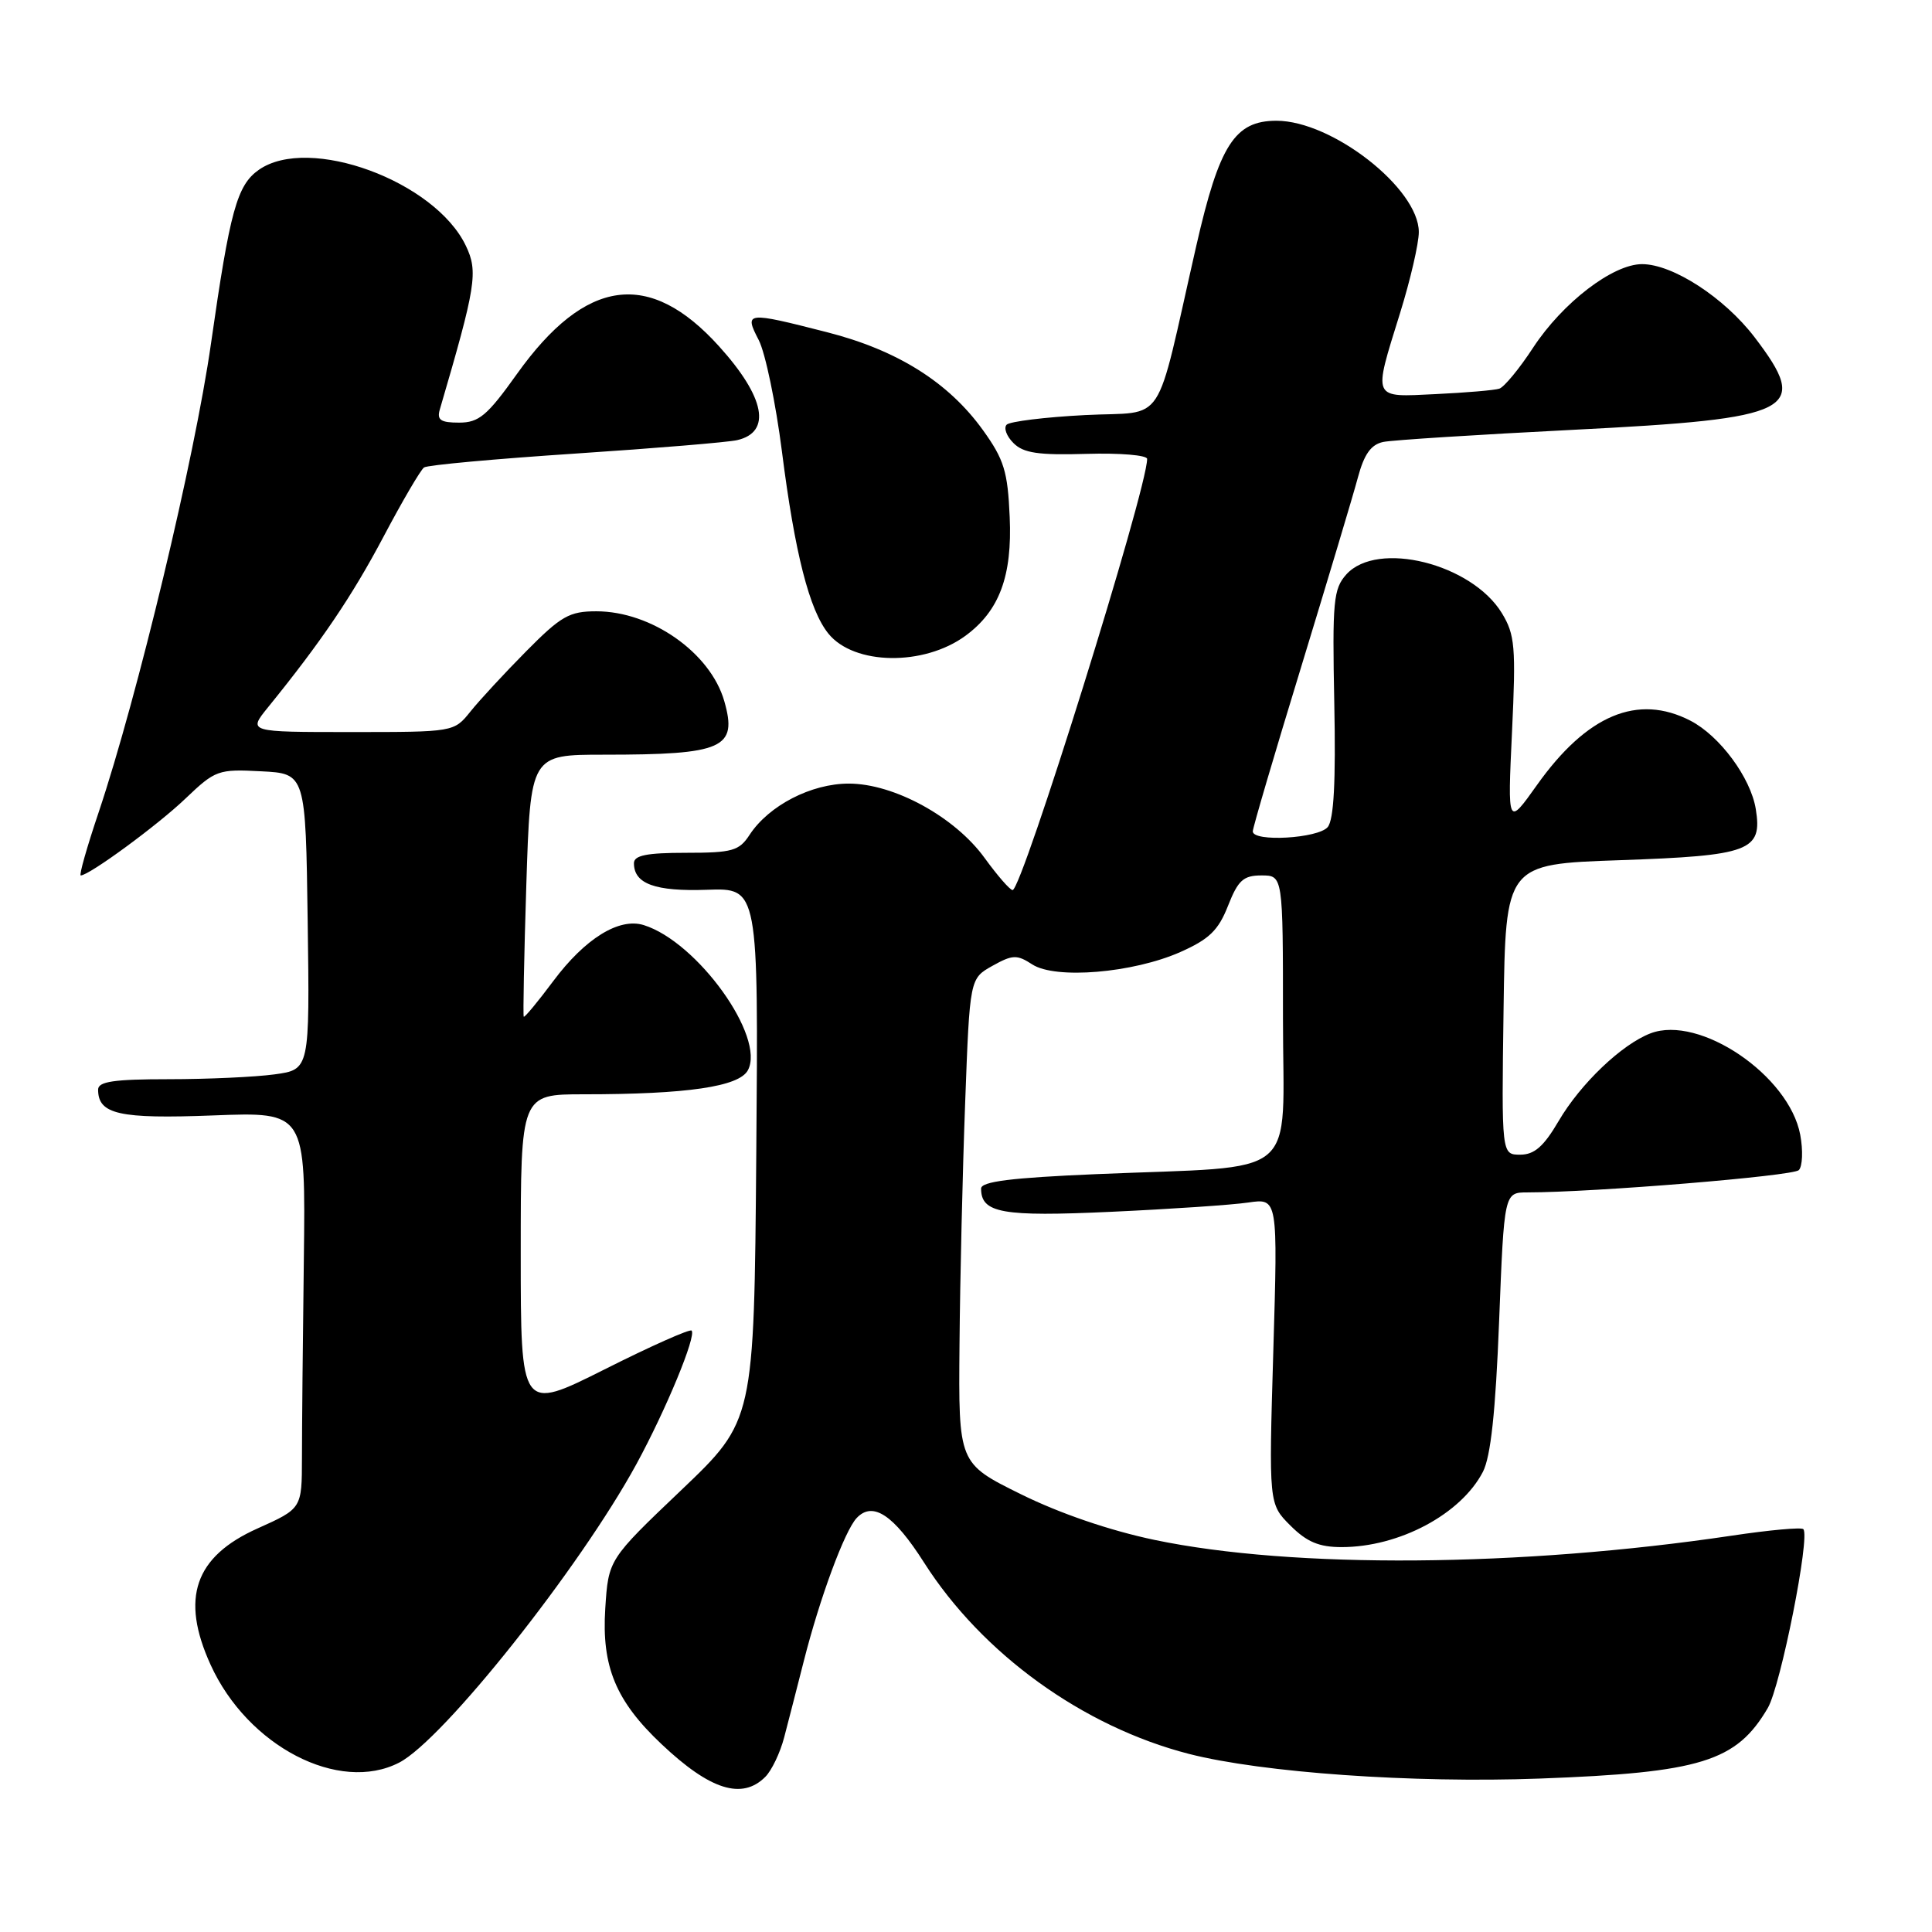<?xml version="1.0" encoding="UTF-8" standalone="no"?>
<!DOCTYPE svg PUBLIC "-//W3C//DTD SVG 1.1//EN" "http://www.w3.org/Graphics/SVG/1.1/DTD/svg11.dtd" >
<svg xmlns="http://www.w3.org/2000/svg" xmlns:xlink="http://www.w3.org/1999/xlink" version="1.1" viewBox="0 0 256 256">
 <g >
 <path fill="currentColor"
d=" M 101.40 235.45 C 102.25 234.61 103.38 232.24 103.91 230.20 C 104.44 228.17 105.61 223.64 106.50 220.13 C 108.62 211.76 111.92 202.84 113.51 201.15 C 115.64 198.88 118.41 200.71 122.45 207.06 C 130.16 219.16 143.51 228.79 157.54 232.40 C 167.28 234.89 187.15 236.29 204.00 235.67 C 225.37 234.88 230.08 233.42 234.24 226.32 C 235.95 223.41 239.89 203.56 238.95 202.62 C 238.69 202.35 234.43 202.74 229.49 203.48 C 201.49 207.65 171.33 207.88 153.00 204.05 C 147.07 202.81 140.40 200.53 135.25 197.98 C 127.00 193.90 127.00 193.90 127.14 178.20 C 127.21 169.57 127.55 155.11 127.89 146.08 C 128.50 129.66 128.50 129.66 131.50 127.98 C 134.17 126.49 134.75 126.47 136.78 127.79 C 139.86 129.79 150.10 128.93 156.38 126.16 C 160.23 124.45 161.44 123.28 162.72 120.02 C 164.05 116.64 164.75 116.00 167.15 116.00 C 170.00 116.00 170.00 116.00 170.00 134.91 C 170.00 156.70 172.73 154.41 145.25 155.58 C 133.97 156.06 130.00 156.56 130.00 157.49 C 130.00 160.74 132.76 161.24 147.24 160.57 C 155.08 160.21 163.26 159.66 165.41 159.34 C 169.32 158.77 169.32 158.77 168.72 179.02 C 168.12 199.28 168.12 199.28 170.98 202.14 C 173.16 204.32 174.79 205.00 177.77 205.00 C 185.40 205.00 193.58 200.64 196.49 195.03 C 197.53 193.01 198.17 187.10 198.64 175.08 C 199.31 158.00 199.31 158.00 202.41 158.00 C 211.28 157.99 237.57 155.83 238.35 155.05 C 238.84 154.56 238.93 152.44 238.54 150.36 C 237.06 142.49 225.20 134.45 218.71 136.92 C 214.90 138.37 209.43 143.59 206.53 148.54 C 204.55 151.92 203.31 153.00 201.44 153.00 C 198.96 153.00 198.96 153.00 199.23 133.75 C 199.50 114.50 199.50 114.50 214.62 113.98 C 231.89 113.38 233.55 112.76 232.65 107.20 C 231.97 103.04 227.88 97.51 224.00 95.50 C 217.01 91.89 210.27 94.71 203.65 104.03 C 199.76 109.50 199.76 109.50 200.35 96.96 C 200.88 85.71 200.74 84.10 199.01 81.25 C 195.01 74.69 182.51 71.56 178.40 76.11 C 176.68 78.03 176.53 79.63 176.80 93.20 C 177.01 103.58 176.74 108.61 175.93 109.59 C 174.67 111.10 166.00 111.60 166.00 110.16 C 166.00 109.69 168.88 99.90 172.40 88.41 C 175.91 76.91 179.31 65.59 179.93 63.26 C 180.76 60.17 181.67 58.90 183.29 58.56 C 184.50 58.31 195.85 57.59 208.50 56.95 C 237.93 55.46 239.93 54.44 232.48 44.67 C 228.47 39.43 221.65 35.00 217.58 35.00 C 213.71 35.00 207.06 40.10 203.15 46.06 C 201.33 48.85 199.31 51.29 198.67 51.50 C 198.03 51.71 194.24 52.03 190.25 52.22 C 181.73 52.63 181.92 53.06 185.51 41.50 C 186.88 37.10 188.00 32.26 188.00 30.75 C 188.00 24.98 176.52 16.00 169.14 16.00 C 163.61 16.00 161.57 19.18 158.51 32.59 C 152.90 57.19 154.72 54.43 143.77 55.00 C 138.48 55.27 133.81 55.85 133.39 56.27 C 132.97 56.70 133.37 57.80 134.29 58.71 C 135.61 60.04 137.60 60.33 143.98 60.14 C 148.39 60.01 152.00 60.31 152.00 60.81 C 152.00 64.85 135.39 118.05 134.17 117.94 C 133.80 117.91 132.14 115.99 130.47 113.69 C 126.54 108.25 118.46 103.83 112.47 103.83 C 107.49 103.83 101.88 106.73 99.33 110.61 C 97.94 112.75 97.04 113.00 90.88 113.00 C 85.70 113.00 84.00 113.34 84.00 114.38 C 84.00 117.12 86.82 118.14 93.69 117.90 C 100.50 117.66 100.50 117.66 100.21 152.96 C 99.92 188.25 99.92 188.25 90.27 197.45 C 80.62 206.64 80.62 206.64 80.20 213.15 C 79.71 220.84 81.60 225.40 87.67 231.12 C 94.09 237.19 98.33 238.52 101.40 235.45 Z  M 52.90 233.55 C 58.73 230.54 76.83 207.75 84.33 194.00 C 88.25 186.80 92.31 176.98 91.64 176.31 C 91.40 176.07 86.21 178.38 80.11 181.45 C 69.00 187.02 69.00 187.02 69.00 166.01 C 69.00 145.00 69.00 145.00 77.35 145.00 C 91.04 145.00 97.94 143.99 99.10 141.81 C 101.46 137.41 92.41 124.80 85.30 122.58 C 82.03 121.56 77.52 124.36 73.31 130.00 C 71.28 132.72 69.52 134.85 69.40 134.72 C 69.29 134.60 69.44 126.74 69.74 117.25 C 70.29 100.00 70.29 100.00 80.02 100.00 C 95.86 100.00 97.76 99.15 95.97 92.90 C 94.13 86.49 86.31 81.00 79.02 81.00 C 75.44 81.00 74.34 81.63 69.73 86.29 C 66.85 89.20 63.52 92.80 62.33 94.29 C 60.15 97.00 60.14 97.00 46.50 97.00 C 32.86 97.00 32.86 97.00 35.49 93.75 C 42.57 85.03 46.65 78.99 50.82 71.11 C 53.32 66.38 55.74 62.25 56.19 61.94 C 56.65 61.62 65.68 60.80 76.26 60.10 C 86.84 59.40 96.48 58.60 97.68 58.32 C 102.27 57.26 101.38 52.64 95.29 45.90 C 86.05 35.66 77.59 36.81 68.50 49.55 C 64.56 55.08 63.46 56.00 60.83 56.00 C 58.38 56.00 57.87 55.65 58.28 54.25 C 63.07 37.91 63.38 36.01 61.73 32.57 C 57.64 23.99 40.93 17.86 34.30 22.50 C 31.40 24.53 30.47 27.93 27.96 45.50 C 25.80 60.69 18.21 92.32 13.07 107.64 C 11.52 112.24 10.45 116.00 10.70 116.00 C 11.81 116.00 20.91 109.33 24.59 105.80 C 28.53 102.04 28.92 101.90 34.59 102.20 C 40.50 102.50 40.50 102.50 40.77 122.11 C 41.04 141.72 41.04 141.72 36.38 142.36 C 33.82 142.71 27.51 143.00 22.36 143.00 C 15.08 143.00 13.00 143.31 13.00 144.38 C 13.00 147.65 15.78 148.28 28.26 147.80 C 40.50 147.33 40.50 147.33 40.26 166.91 C 40.12 177.69 40.01 189.51 40.01 193.19 C 40.00 199.89 40.00 199.89 34.12 202.53 C 25.79 206.26 23.89 211.77 27.90 220.58 C 32.81 231.39 44.93 237.67 52.90 233.55 Z  M 127.92 84.25 C 132.42 80.95 134.14 76.34 133.79 68.50 C 133.53 62.47 133.04 60.88 130.25 57.00 C 125.68 50.65 118.91 46.40 109.59 44.02 C 98.83 41.27 98.59 41.30 100.54 45.07 C 101.41 46.76 102.79 53.40 103.61 59.82 C 105.32 73.30 107.24 80.84 109.77 83.96 C 113.16 88.15 122.40 88.29 127.92 84.25 Z "/>
</g>
</svg>